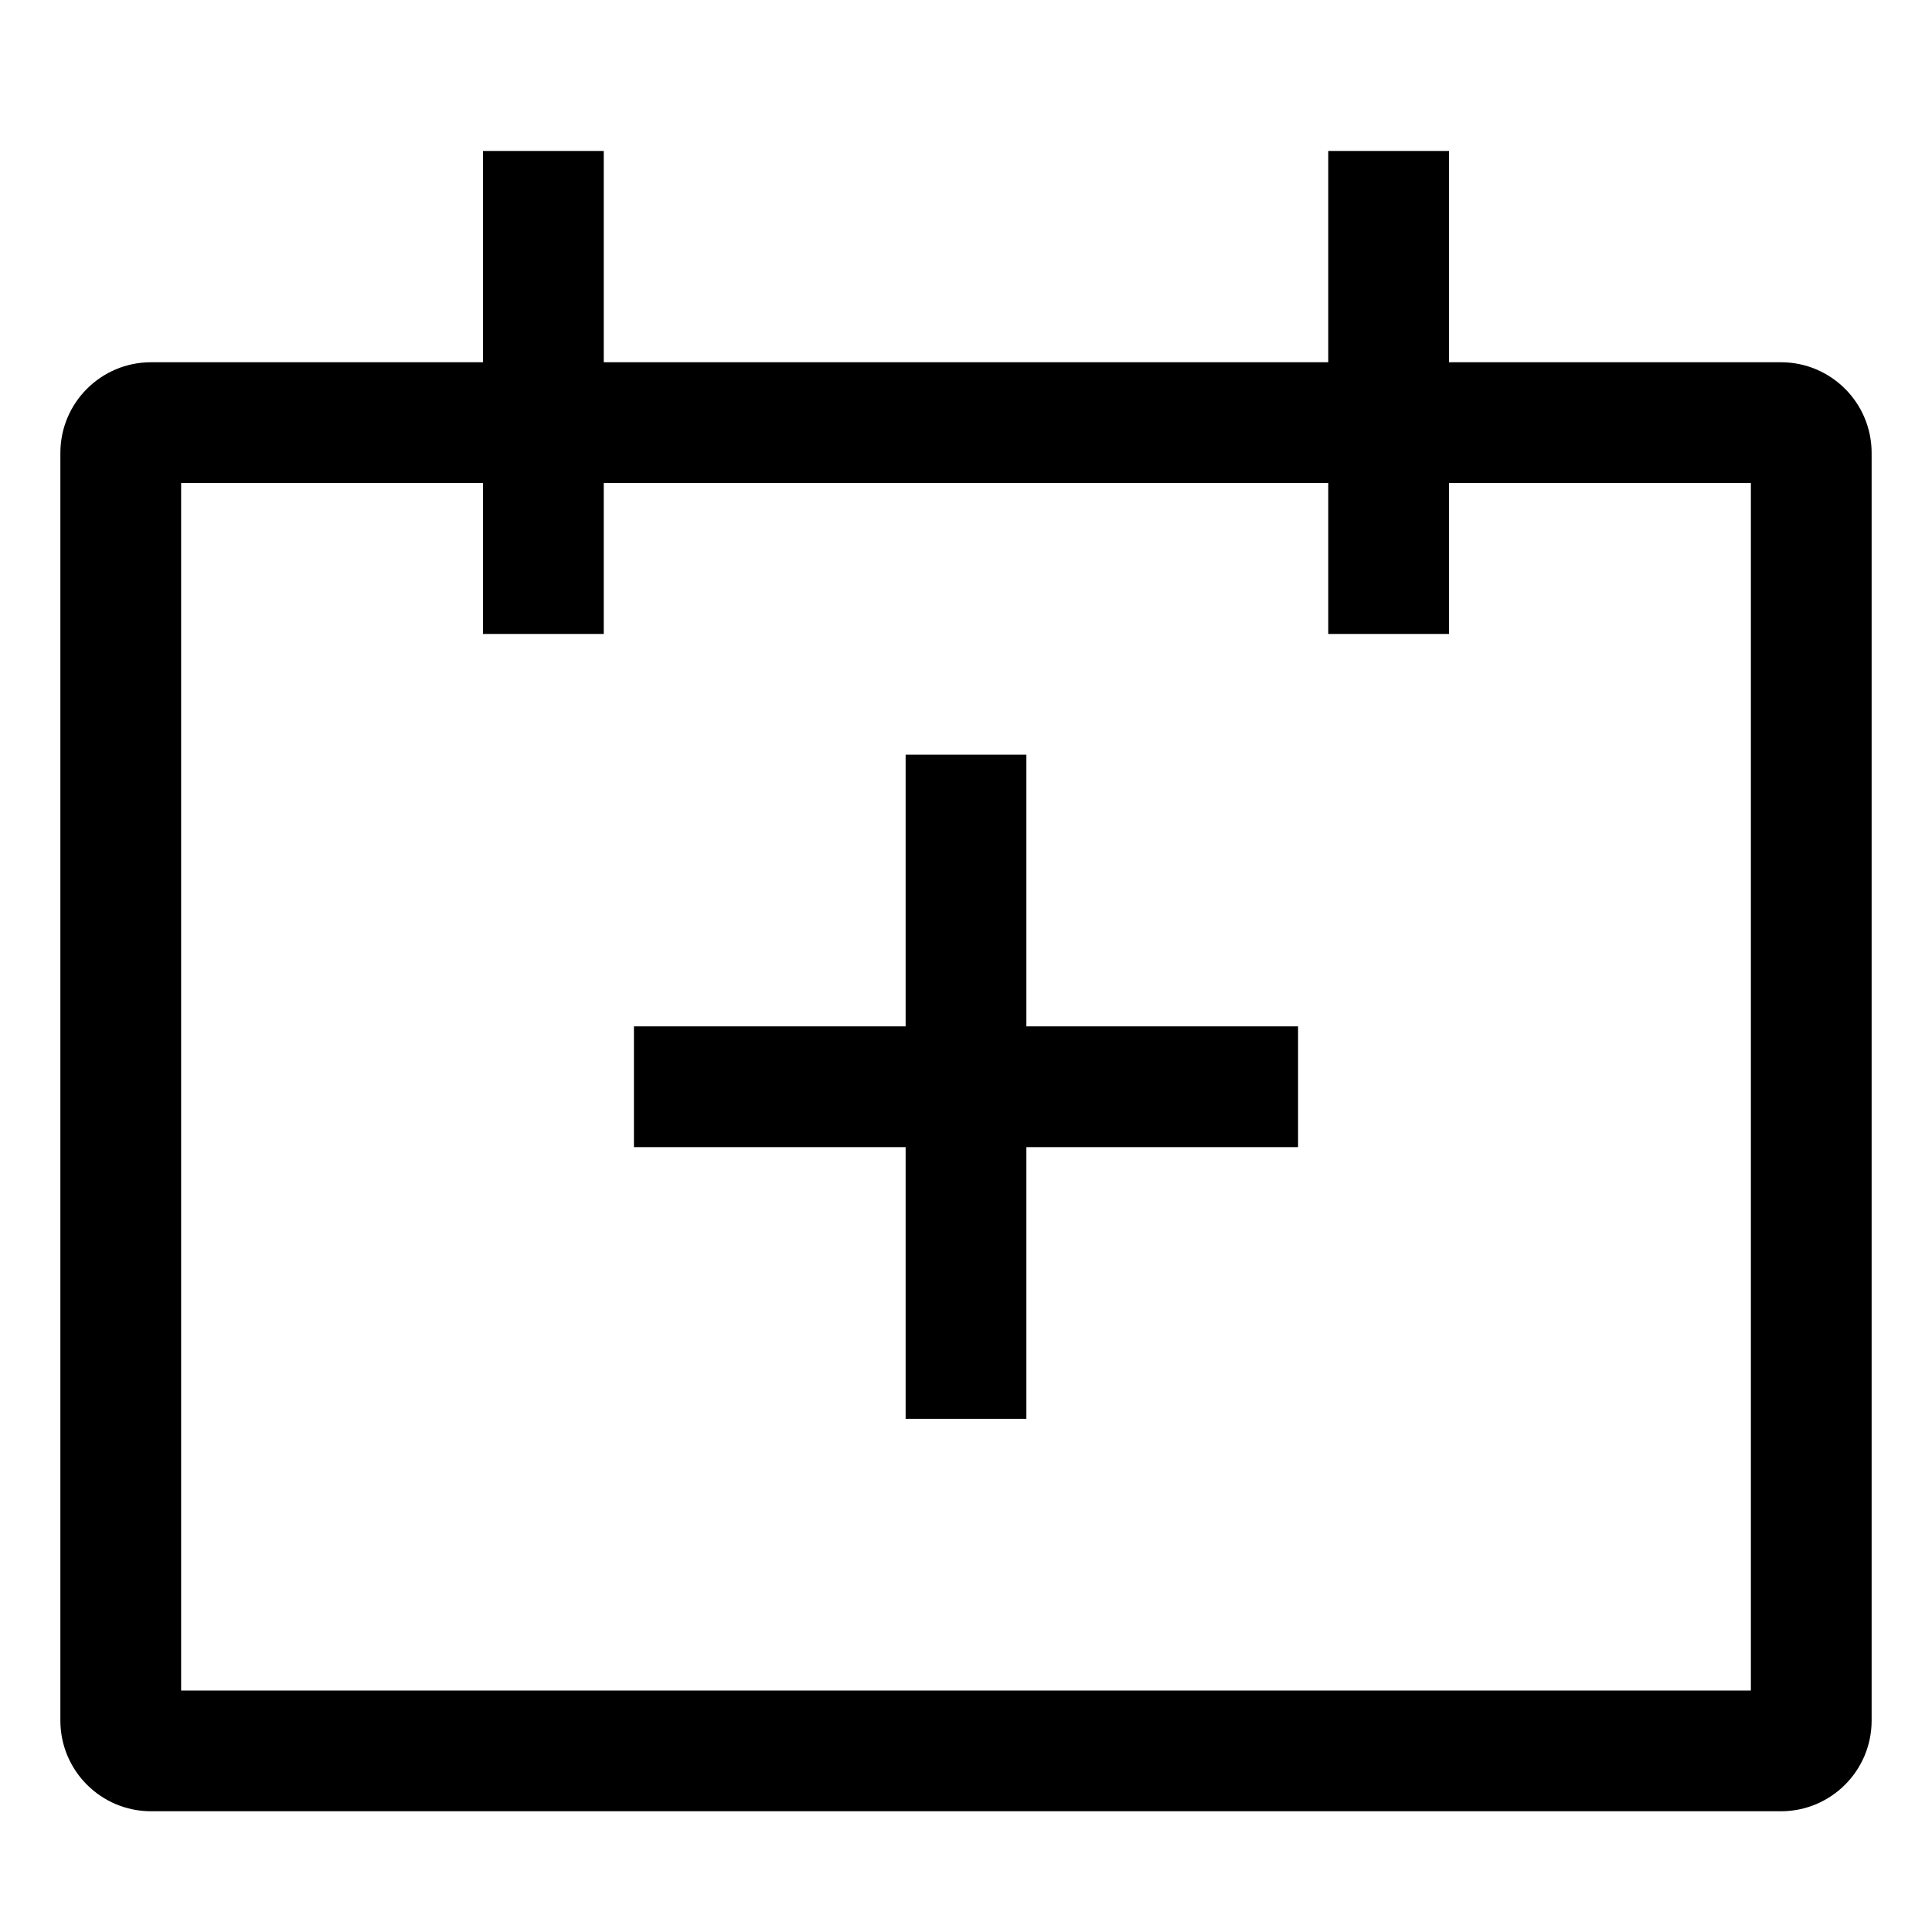<svg xmlns="http://www.w3.org/2000/svg" width="64" height="64" version="1.1" viewBox="0 0 64 64"><title>calendar-plus</title><path d="M34 25h-4v9h-9v4h9v9h4v-9h9v-4h-9v-9z"/><path d="M59 12h-11v-7h-4v7h-24v-7h-4v7h-11c-1.656 0.002-2.998 1.344-3 3v42c0.002 1.656 1.344 2.998 3 3h54c1.656-0.002 2.998-1.344 3-3v-42c-0.002-1.656-1.344-2.998-3-3h-0zM58 56h-52v-40h10v5h4v-5h24v5h4v-5h10z"/></svg>